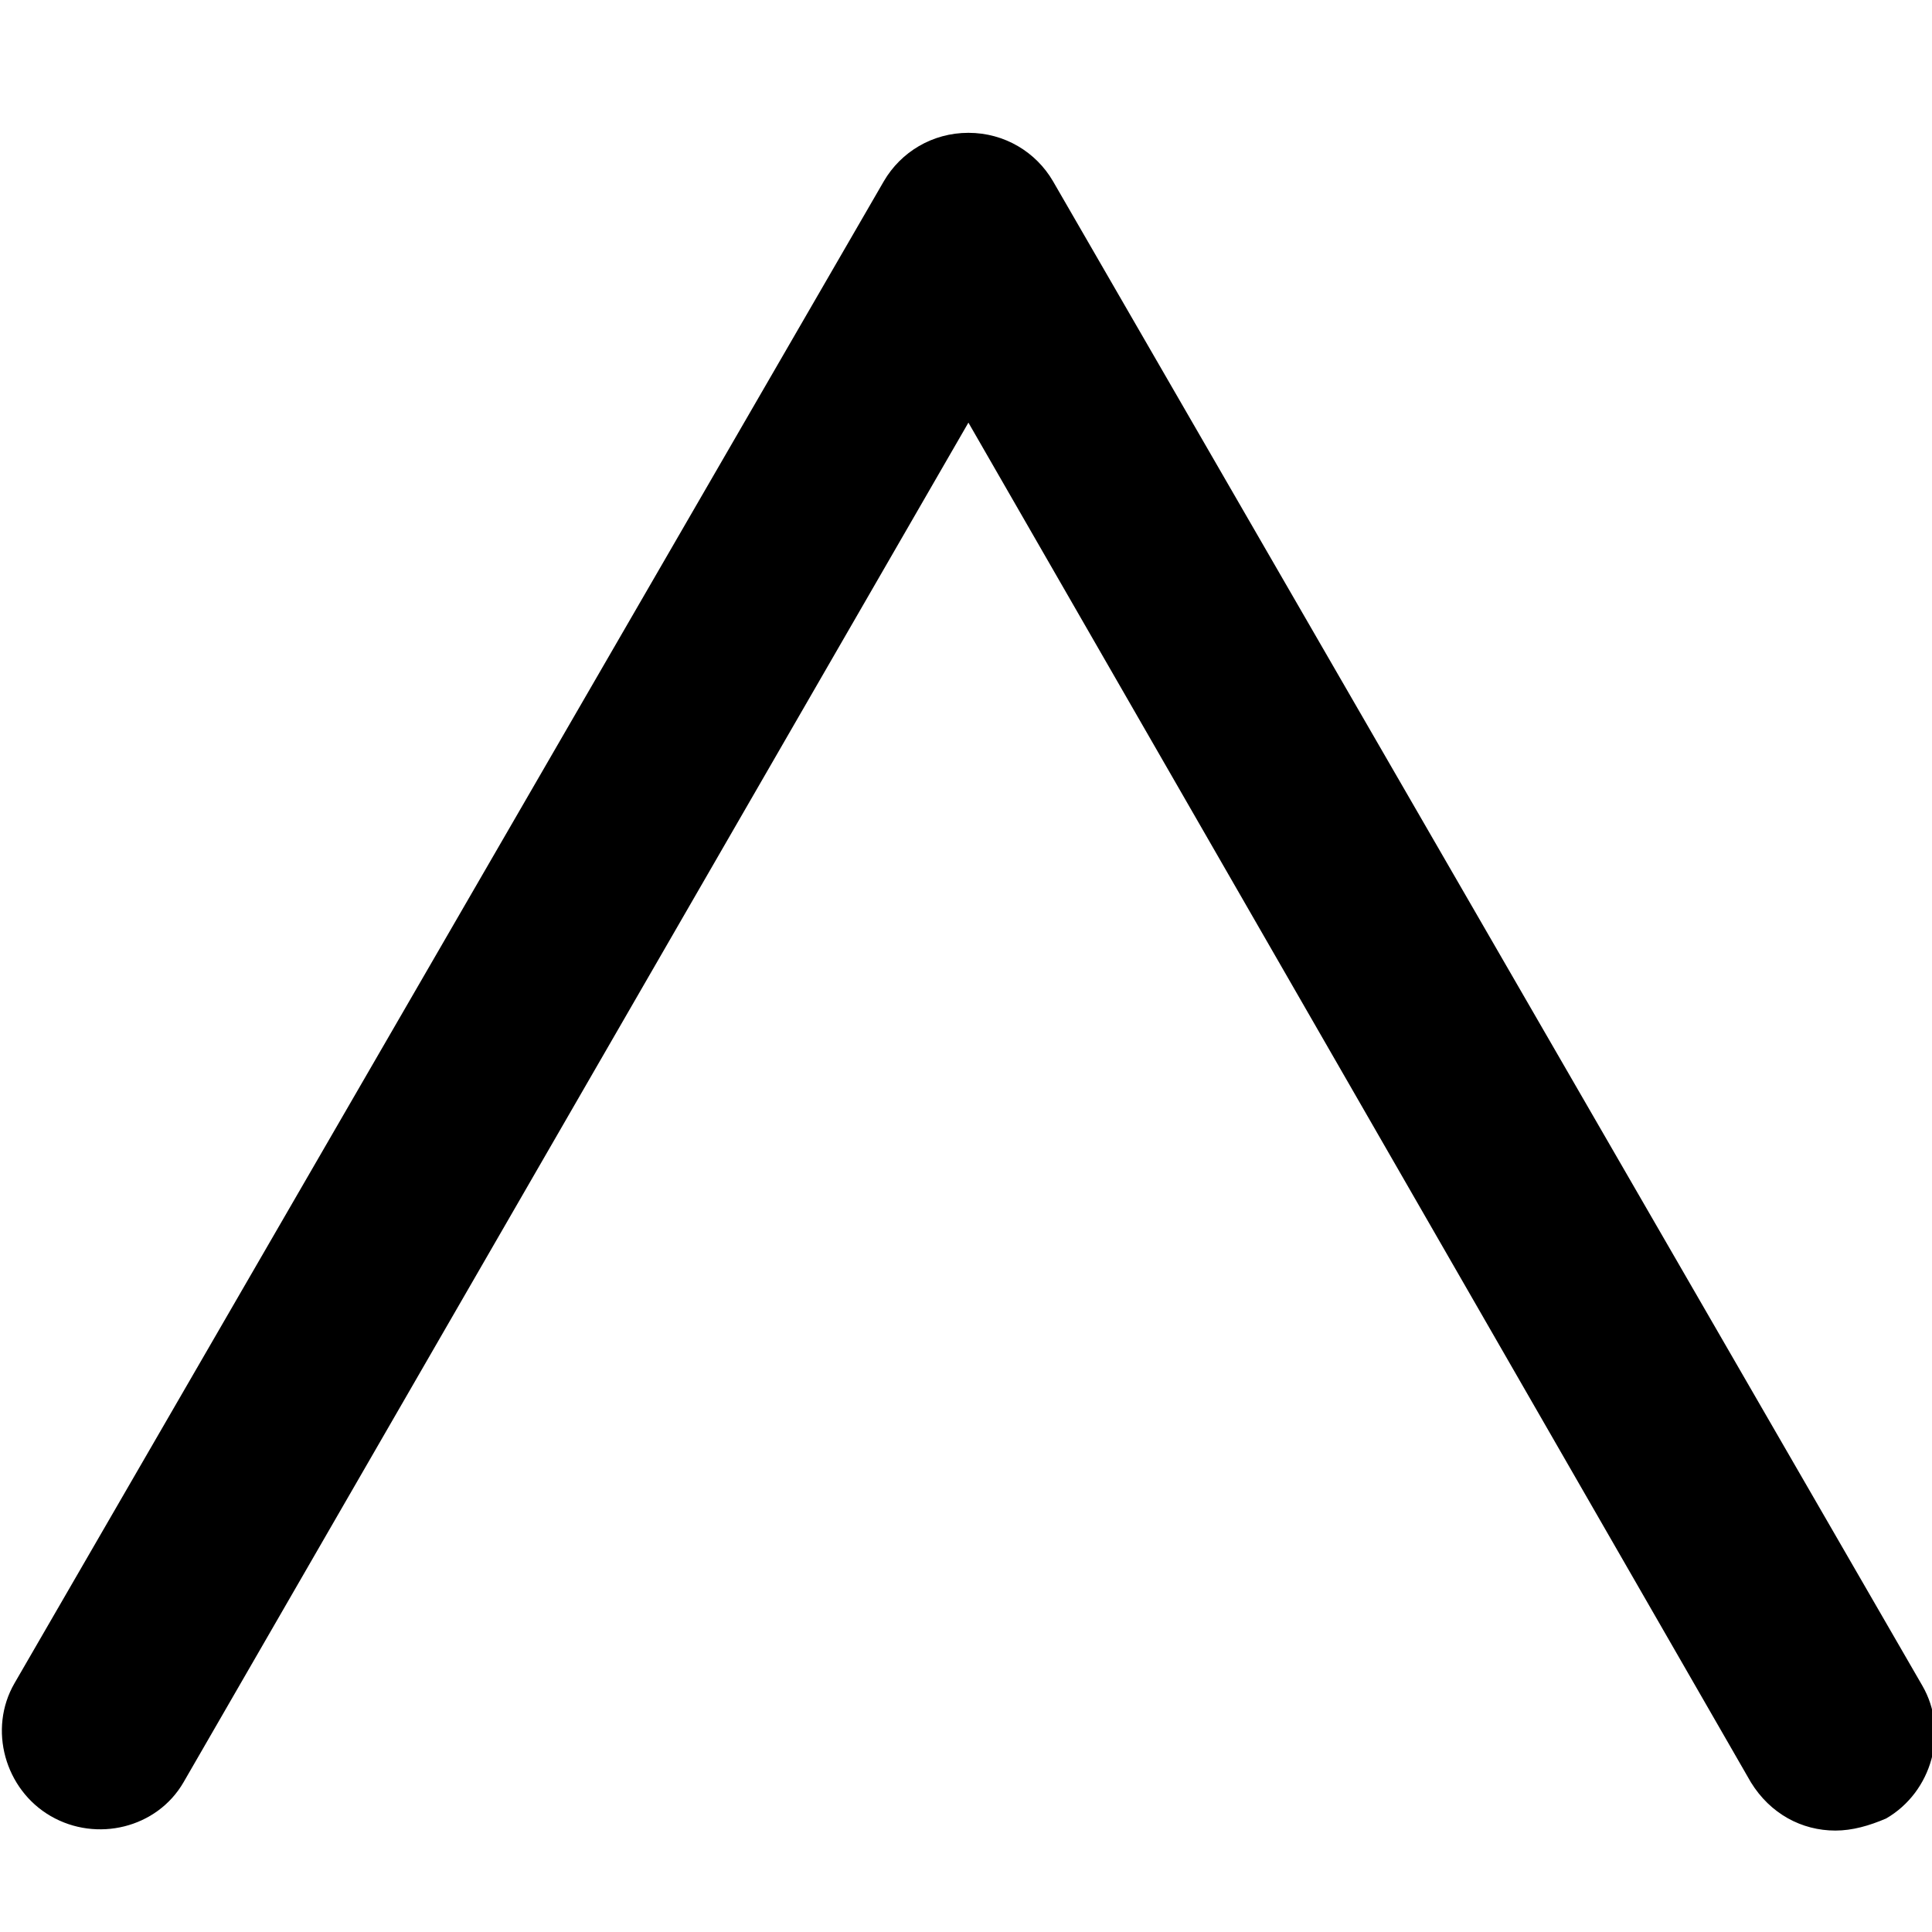 <?xml version="1.0" encoding="utf-8"?>
<!-- Generator: Adobe Illustrator 19.1.1, SVG Export Plug-In . SVG Version: 6.00 Build 0)  -->
<svg version="1.1" id="Calque_1" xmlns="http://www.w3.org/2000/svg" xmlns:xlink="http://www.w3.org/1999/xlink" x="0px" y="0px"
	 viewBox="0 0 80 80" style="enable-background:new 0 0 80 80;" xml:space="preserve">
<g id="XMLID_183_">
	<g>
		<path d="M76,75.8c-1.4,0-2.7-0.7-3.5-2L40.1,17.5L7.6,73.8c-1.1,1.9-3.6,2.5-5.5,1.4s-2.6-3.6-1.5-5.5l36-62.2c0.7-1.2,2-2,3.5-2
			s2.8,0.8,3.5,2l36,62.3c1.1,1.9,0.4,4.4-1.5,5.5C77.4,75.6,76.7,75.8,76,75.8z"/>
	</g>
</g>
</svg>
